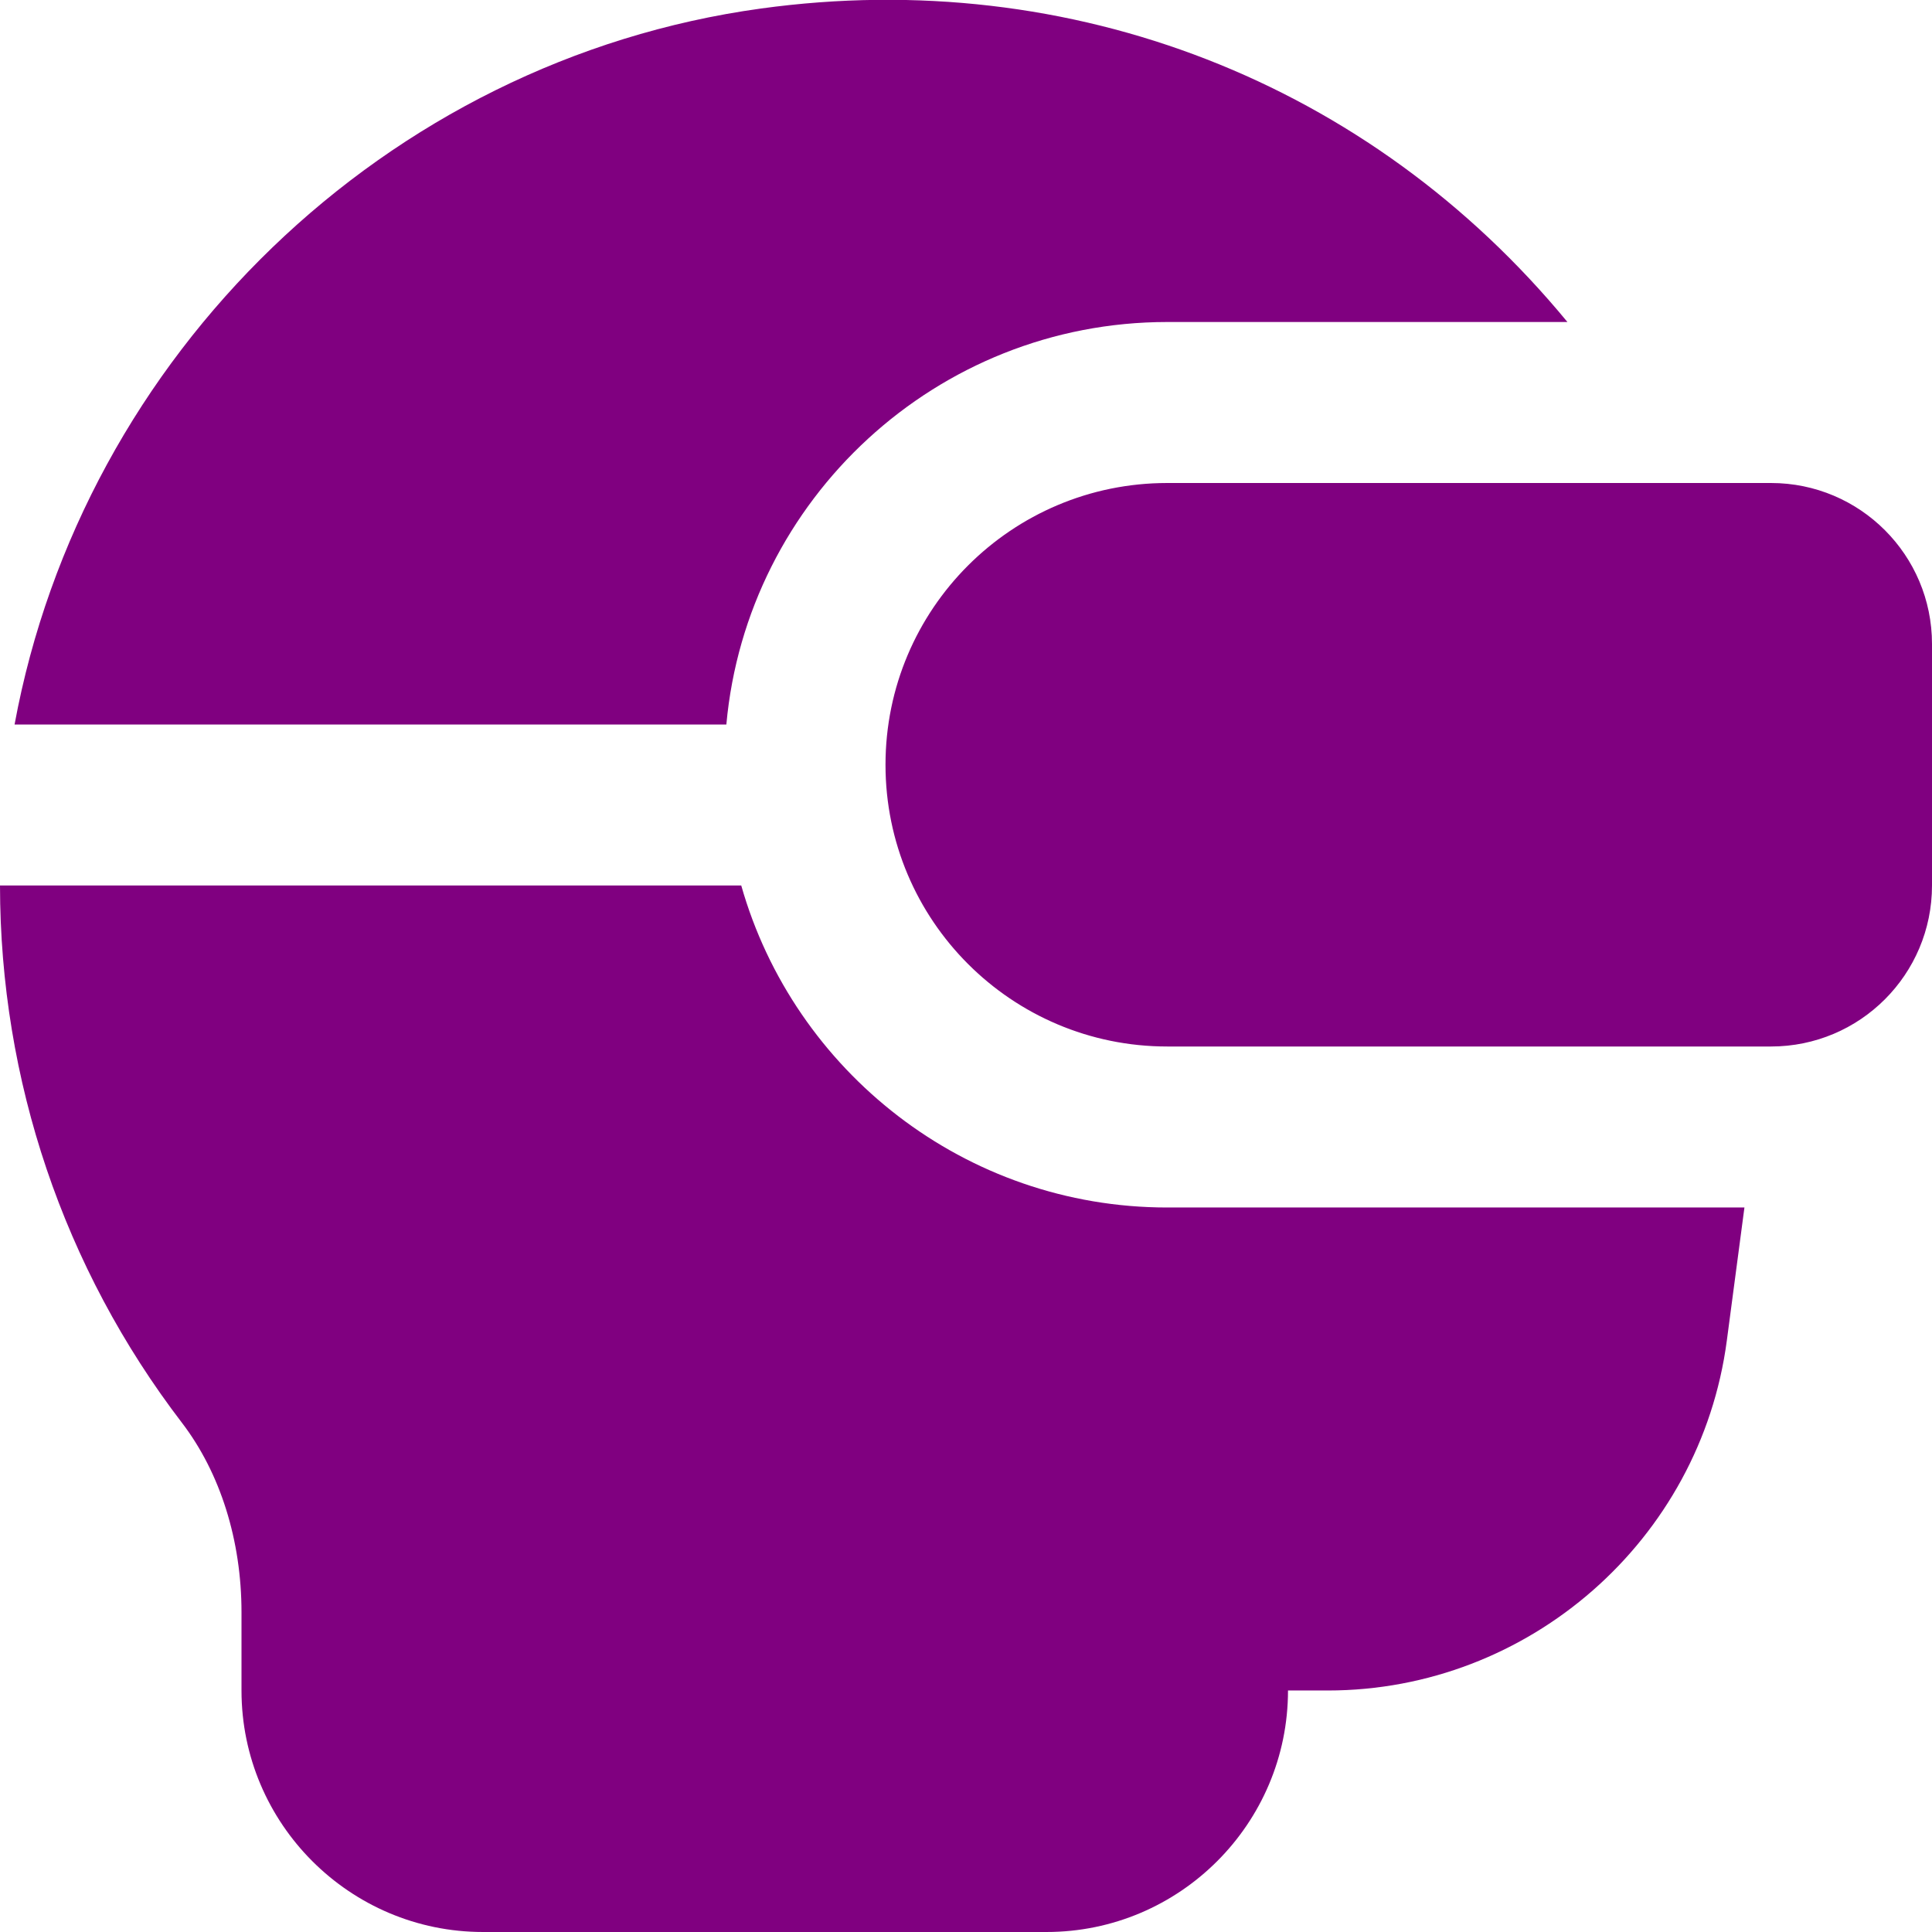 <?xml version="1.0" encoding="UTF-8"?>
<svg xmlns="http://www.w3.org/2000/svg" id="Layer_1" data-name="Layer 1" viewBox="0 0 24 24" width="512" height="512"><path d="M22,13h-7.5c-1.933,0-3.5-1.567-3.5-3.5h0c0-1.933,1.567-3.5,3.5-3.5h7.5c1.105,0,2,.895,2,2v3c0,1.105-.895,2-2,2Zm-12.977-4c.254-2.799,2.613-5,5.477-5h4.971C17.022,1.027,13.319-.427,9.452,.106,4.786,.748,1.026,4.415,.181,9H9.023Zm5.477,6c-2.512,0-4.637-1.694-5.292-4H0c.002,2.415,.788,4.752,2.26,6.674,.477,.624,.74,1.461,.74,2.355v.971c0,1.654,1.346,3,3,3h7c1.654,0,3-1.346,3-3h.494c2.499,0,4.629-1.868,4.957-4.345l.219-1.655h-7.169Z" fill = "purple"/></svg>
